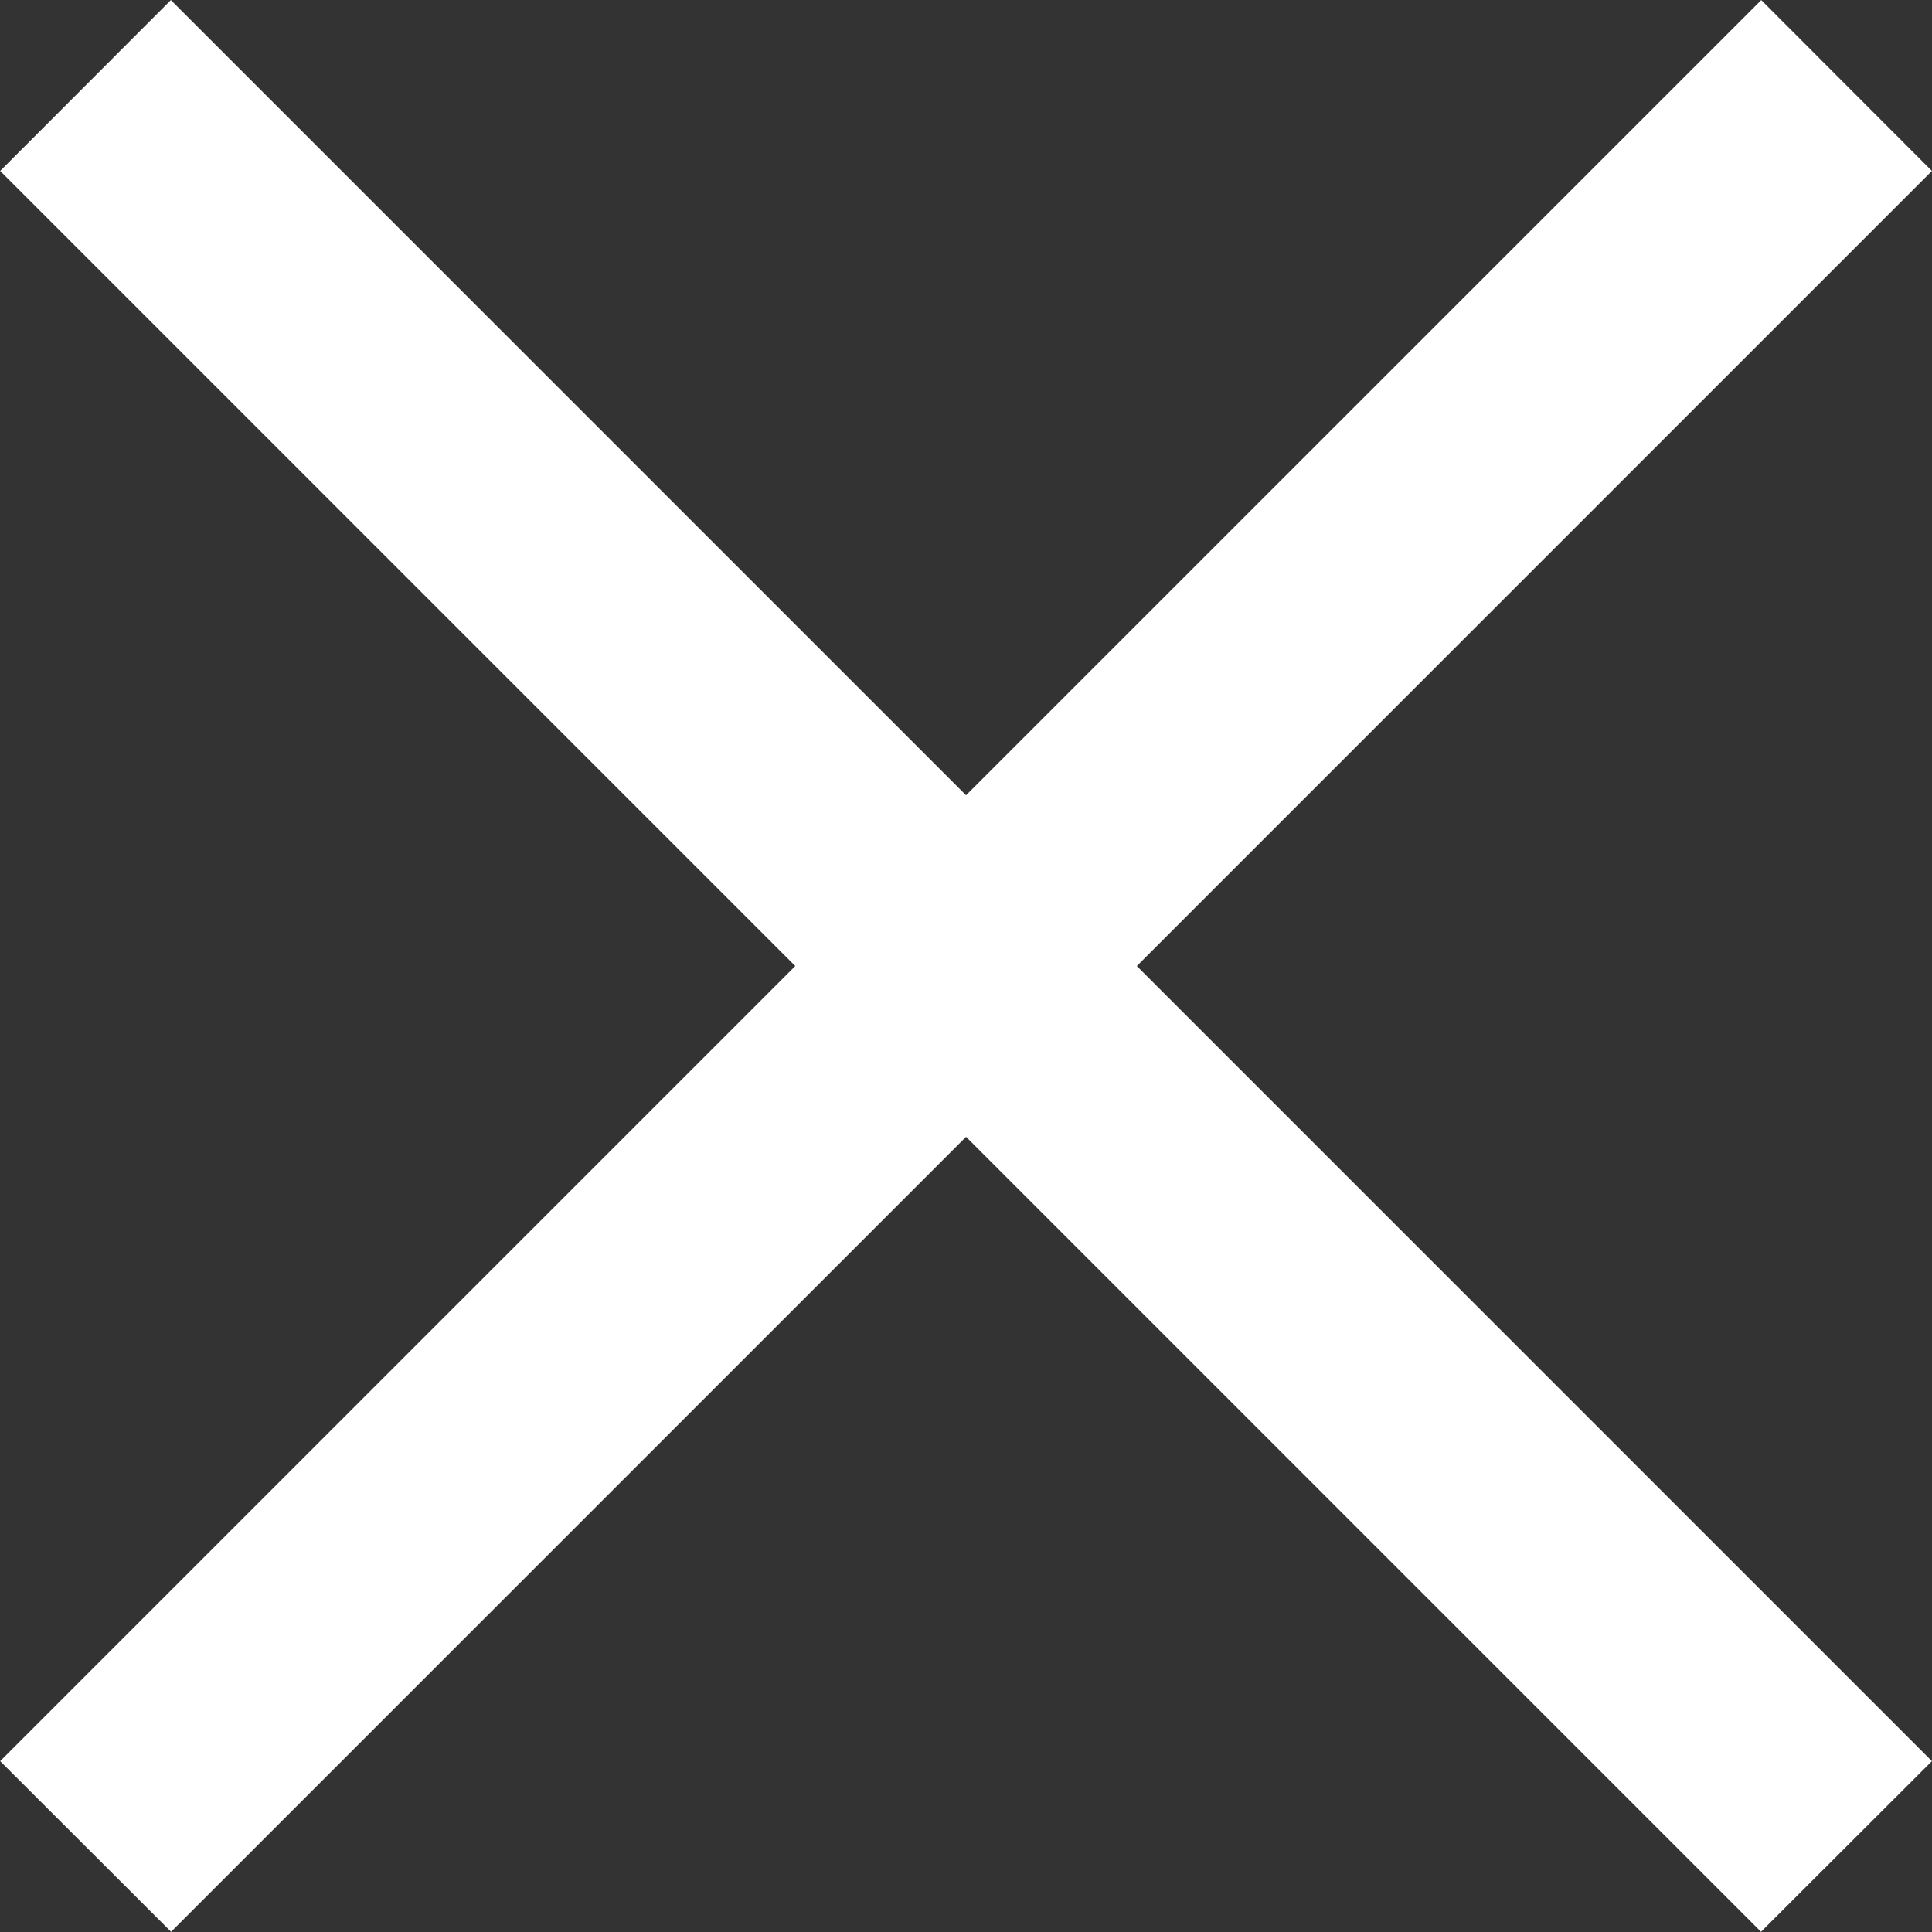 <?xml version="1.0" encoding="utf-8"?>
<!-- Generator: Adobe Illustrator 16.0.0, SVG Export Plug-In . SVG Version: 6.00 Build 0)  -->
<!DOCTYPE svg PUBLIC "-//W3C//DTD SVG 1.1//EN" "http://www.w3.org/Graphics/SVG/1.1/DTD/svg11.dtd">
<svg version="1.1" id="Layer_1" xmlns="http://www.w3.org/2000/svg" xmlns:xlink="http://www.w3.org/1999/xlink" x="0px" y="0px"
	 width="48px" height="48px" viewBox="0 0 48 48" enable-background="new 0 0 48 48" xml:space="preserve">
<rect x="0" y="0" width="48" height="48" fill="#333333" stroke="none"/>
<g id="Layer_3">
	<polygon fill="#FFFFFF" points="47.998,4.247 43.758,0.002 24.001,19.758 4.245,0.002 0.004,4.247 19.758,24.001 0.004,43.755 
		4.25,47.995 24.001,28.244 43.752,47.995 47.998,43.755 28.244,24.001 	"/>
</g>
</svg>

